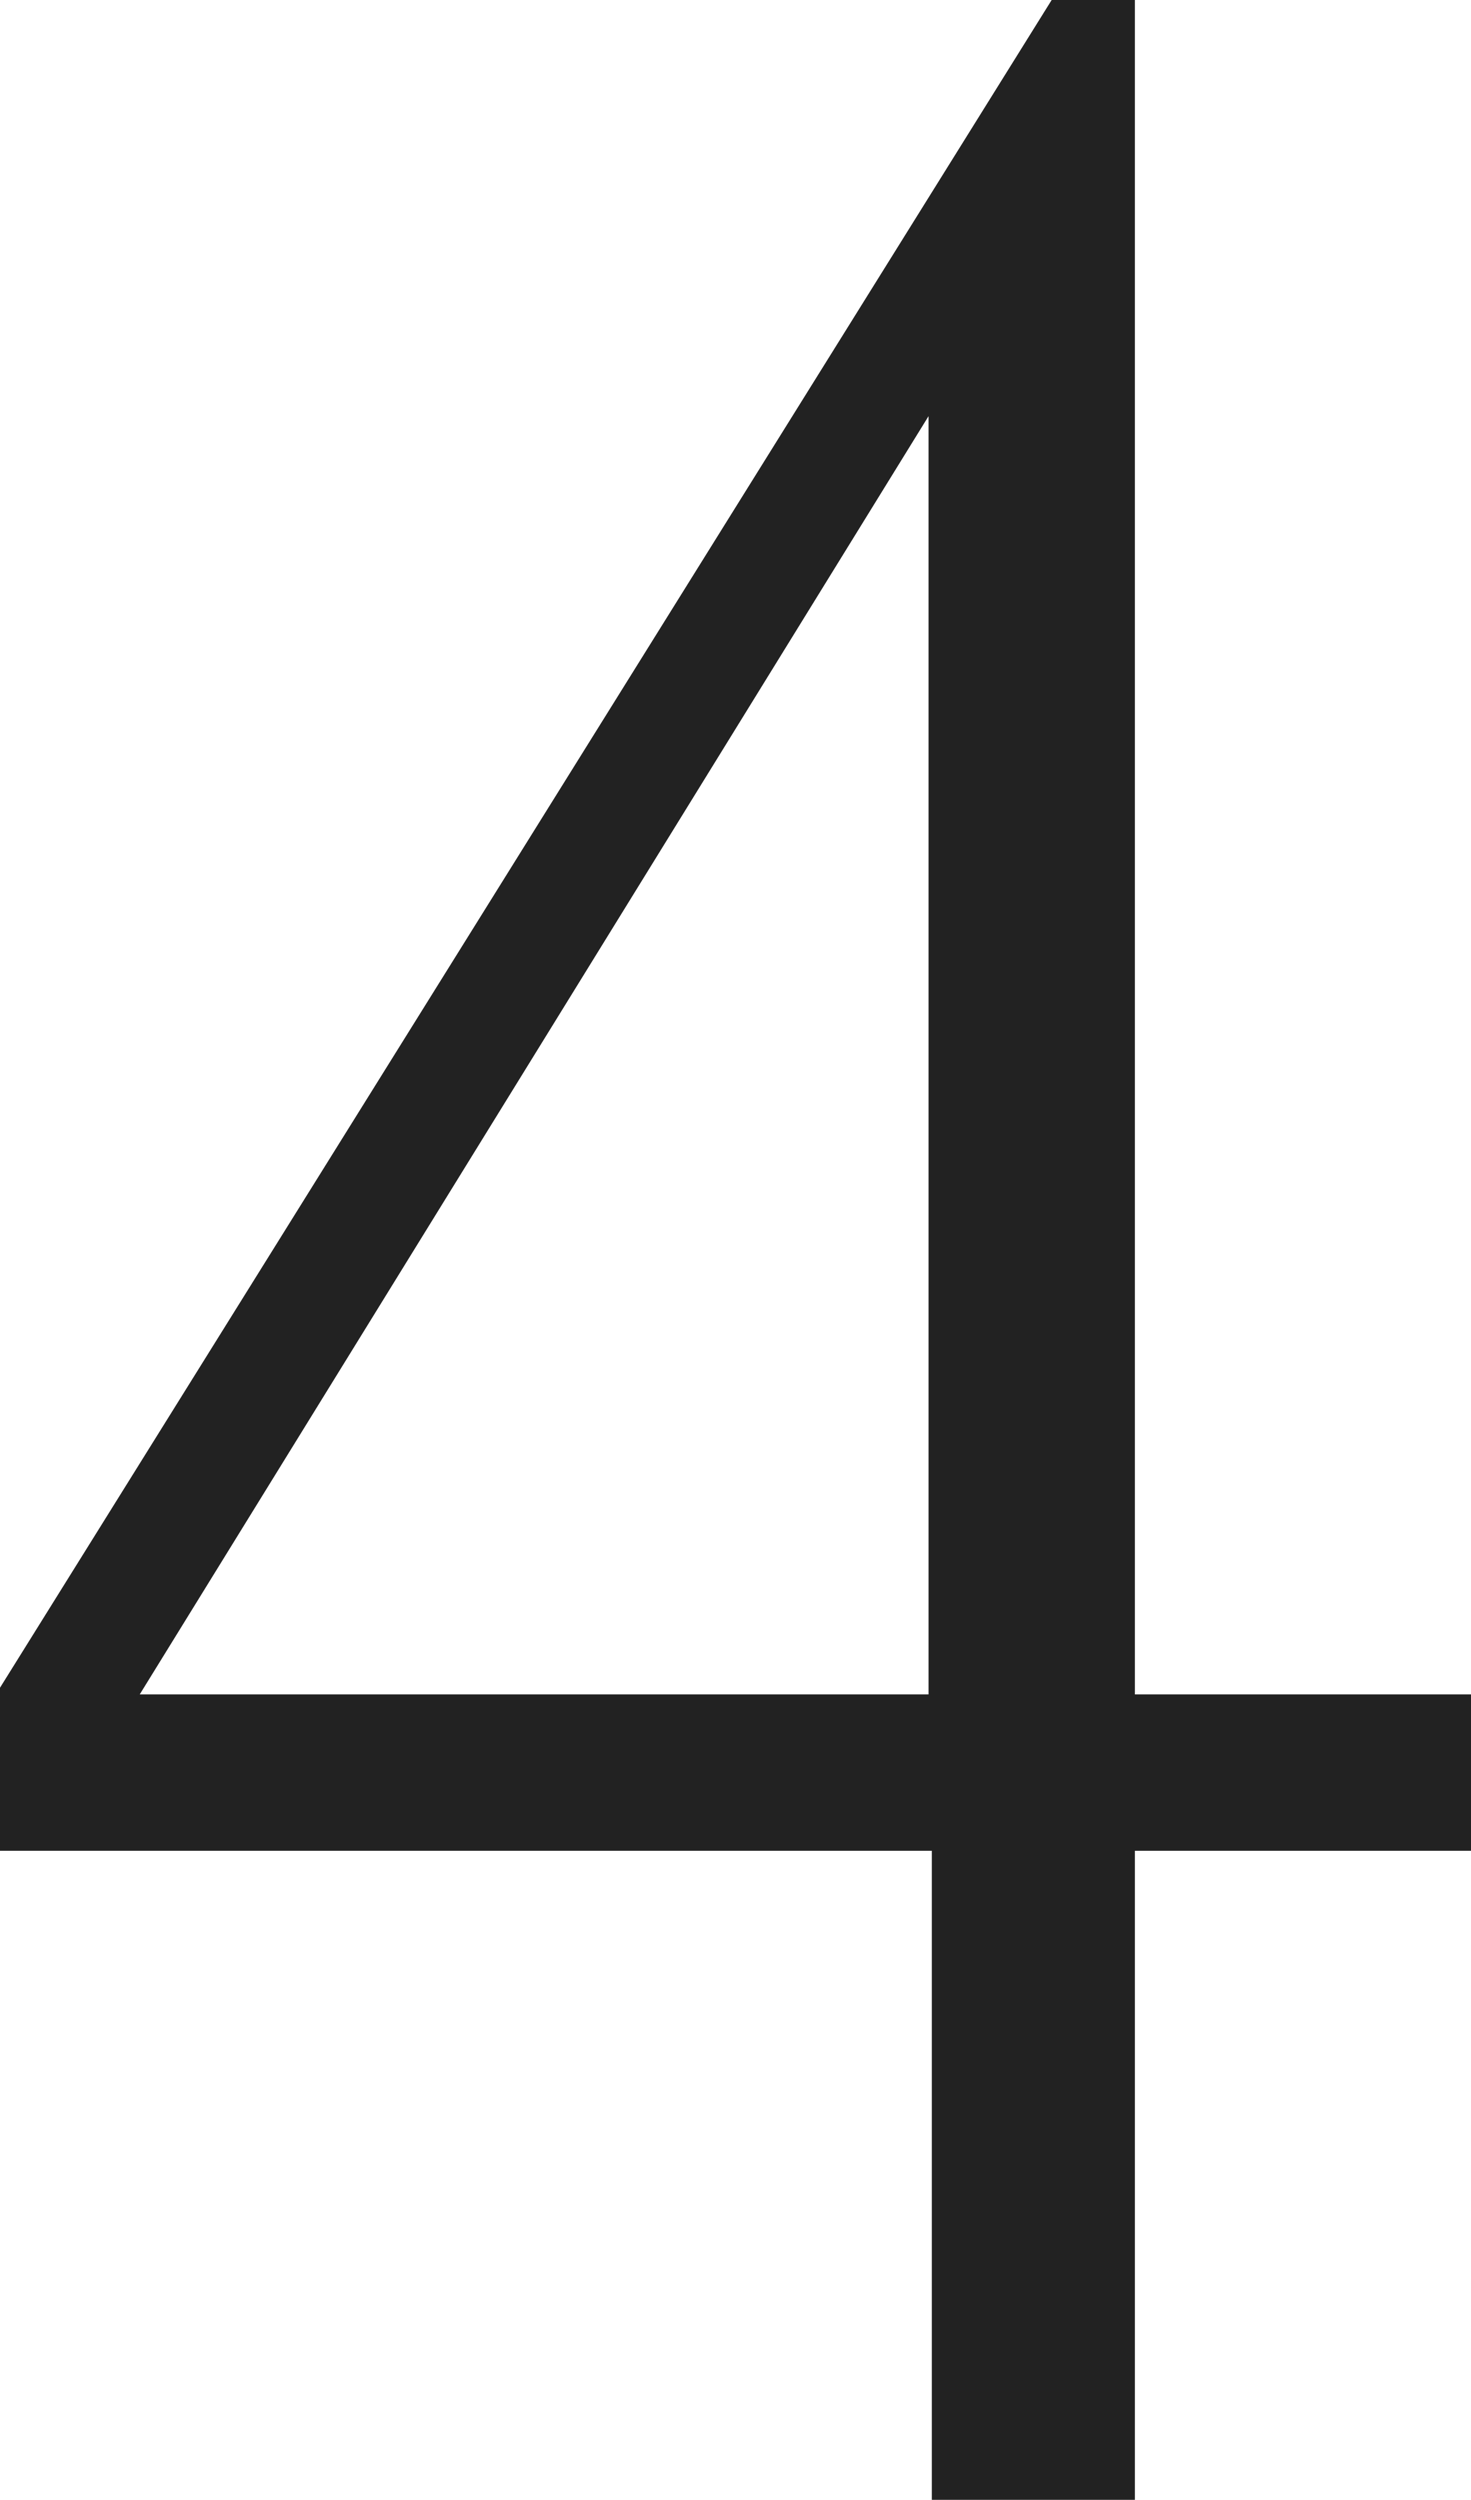 <?xml version="1.0" encoding="UTF-8" standalone="no"?>
<svg
   width="10.359"
   height="17.602"
   viewBox="0 0 10.359 17.602"
   version="1.1"
   id="svg5"
   sodipodi:docname="4.svg"
   inkscape:version="1.1 (c68e22c387, 2021-05-23)"
   xmlns:inkscape="http://www.inkscape.org/namespaces/inkscape"
   xmlns:sodipodi="http://sodipodi.sourceforge.net/DTD/sodipodi-0.dtd"
   xmlns="http://www.w3.org/2000/svg"
   xmlns:svg="http://www.w3.org/2000/svg">
  <defs
     id="defs9" />
  <sodipodi:namedview
     id="namedview7"
     pagecolor="#ffffff"
     bordercolor="#666666"
     borderopacity="1.0"
     inkscape:pageshadow="2"
     inkscape:pageopacity="0.0"
     inkscape:pagecheckerboard="0"
     showgrid="false"
     fit-margin-top="0"
     fit-margin-left="0"
     fit-margin-right="0"
     fit-margin-bottom="0"
     inkscape:zoom="25.647059"
     inkscape:cx="6.7649083"
     inkscape:cy="7.1938073"
     inkscape:window-width="1858"
     inkscape:window-height="1057"
     inkscape:window-x="54"
     inkscape:window-y="-8"
     inkscape:window-maximized="1"
     inkscape:current-layer="_4" />
  <g
     aria-label="4"
     id="_4"
     style="font-size:24px;font-family:BrandonTextMedium, 'Brandon Text';letter-spacing:-0.005em;fill:#222222">
    <path
       id="path826"
       d="M 10.359,13.031 H 7.992 v 4.57 H 6.562 V 13.031 H 0 V 11.883 L 7.406,0 H 7.992 V 11.93 H 10.359 Z M 6.539,11.93 V 2.93 L 0.984,11.93 Z" />
  </g>
</svg>
